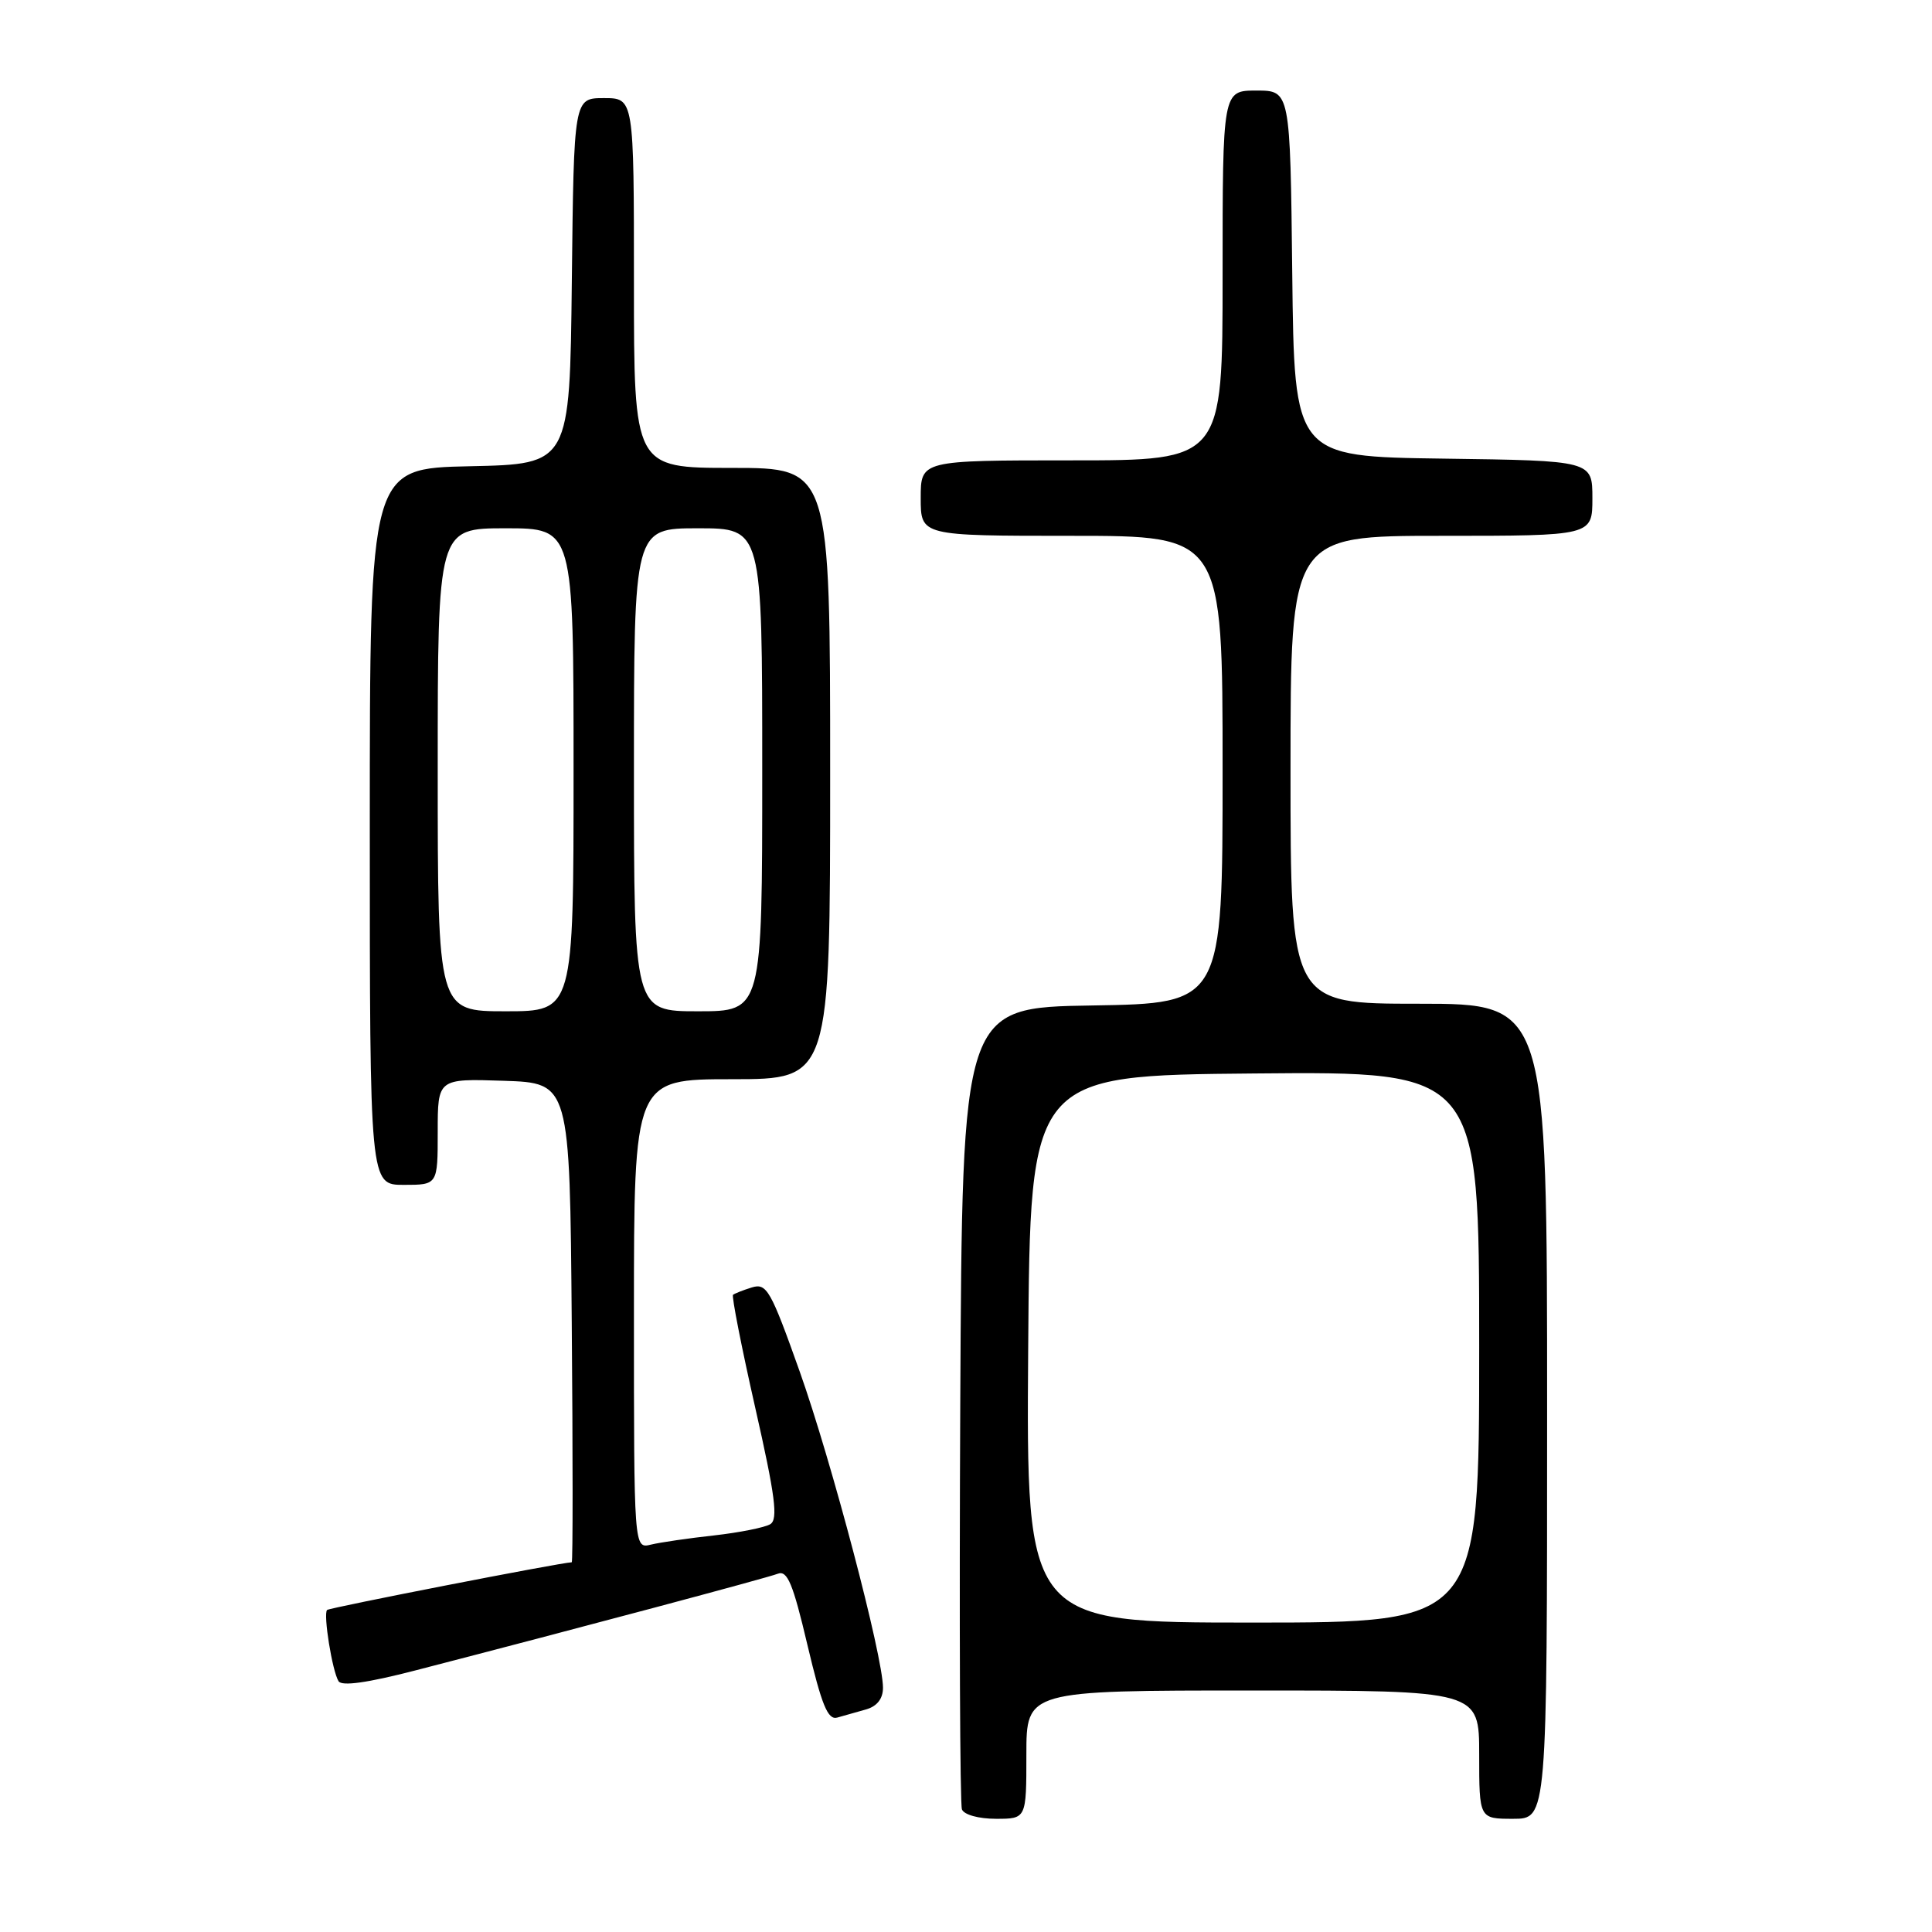 <?xml version="1.0" encoding="UTF-8" standalone="no"?>
<!DOCTYPE svg PUBLIC "-//W3C//DTD SVG 1.1//EN" "http://www.w3.org/Graphics/SVG/1.1/DTD/svg11.dtd" >
<svg xmlns="http://www.w3.org/2000/svg" xmlns:xlink="http://www.w3.org/1999/xlink" version="1.1" viewBox="0 0 256 256">
 <g >
 <path fill="currentColor"
d=" M 136.00 232.50 C 136.00 224.00 136.00 224.00 166.00 224.00 C 196.00 224.00 196.00 224.00 196.00 232.50 C 196.00 241.00 196.00 241.00 200.50 241.00 C 205.00 241.00 205.00 241.00 205.00 187.00 C 205.00 133.00 205.00 133.00 188.00 133.00 C 171.00 133.00 171.00 133.00 171.00 102.00 C 171.00 71.00 171.00 71.00 191.00 71.00 C 211.00 71.00 211.00 71.00 211.00 66.02 C 211.00 61.04 211.00 61.04 191.25 60.77 C 171.50 60.50 171.50 60.50 171.23 36.25 C 170.96 12.00 170.96 12.00 166.48 12.00 C 162.00 12.00 162.00 12.00 162.00 36.50 C 162.00 61.00 162.00 61.00 142.00 61.00 C 122.00 61.00 122.00 61.00 122.00 66.00 C 122.00 71.00 122.00 71.00 142.00 71.00 C 162.00 71.00 162.00 71.00 162.00 101.98 C 162.00 132.95 162.00 132.95 144.75 133.23 C 127.50 133.50 127.50 133.50 127.24 186.00 C 127.10 214.88 127.20 239.06 127.46 239.75 C 127.73 240.46 129.67 241.00 131.97 241.00 C 136.00 241.00 136.00 241.00 136.00 232.50 Z  M 114.75 226.51 C 116.22 226.09 117.00 225.09 117.00 223.63 C 117.00 219.49 110.18 193.60 105.96 181.72 C 102.12 170.92 101.59 169.99 99.63 170.59 C 98.46 170.95 97.34 171.40 97.13 171.57 C 96.93 171.75 98.25 178.48 100.07 186.52 C 102.73 198.25 103.12 201.31 102.07 201.96 C 101.35 202.40 98.00 203.07 94.63 203.45 C 91.26 203.82 87.49 204.37 86.25 204.67 C 84.00 205.22 84.00 205.22 84.00 174.11 C 84.00 143.00 84.00 143.00 97.00 143.00 C 110.00 143.00 110.00 143.00 110.00 102.50 C 110.00 62.00 110.00 62.00 97.00 62.00 C 84.00 62.00 84.00 62.00 84.00 37.50 C 84.00 13.00 84.00 13.00 80.02 13.00 C 76.04 13.00 76.04 13.00 75.77 37.25 C 75.50 61.50 75.50 61.50 62.25 61.78 C 49.00 62.06 49.00 62.06 49.00 109.53 C 49.00 157.00 49.00 157.00 53.50 157.00 C 58.00 157.00 58.00 157.00 58.00 149.96 C 58.00 142.92 58.00 142.92 66.75 143.21 C 75.50 143.50 75.50 143.50 75.76 175.25 C 75.91 192.71 75.91 207.00 75.76 207.01 C 74.29 207.05 43.64 213.03 43.34 213.33 C 42.81 213.86 44.02 221.42 44.86 222.77 C 45.28 223.46 48.70 222.98 55.00 221.35 C 76.92 215.68 101.61 209.09 103.06 208.53 C 104.33 208.04 105.07 209.82 106.99 217.97 C 108.88 225.95 109.69 227.93 110.93 227.59 C 111.79 227.35 113.51 226.87 114.75 226.51 Z  M 136.24 178.75 C 136.50 142.50 136.50 142.50 166.25 142.24 C 196.00 141.97 196.00 141.97 196.00 178.49 C 196.00 215.00 196.00 215.00 165.99 215.00 C 135.98 215.00 135.98 215.00 136.24 178.75 Z  M 58.00 102.00 C 58.00 70.00 58.00 70.00 67.00 70.00 C 76.00 70.00 76.00 70.00 76.00 102.00 C 76.00 134.00 76.00 134.00 67.00 134.00 C 58.00 134.00 58.00 134.00 58.00 102.00 Z  M 84.00 102.00 C 84.00 70.00 84.00 70.00 92.50 70.00 C 101.00 70.00 101.00 70.00 101.00 102.00 C 101.00 134.00 101.00 134.00 92.50 134.00 C 84.00 134.00 84.00 134.00 84.00 102.00 Z "/>
</g>
</svg>